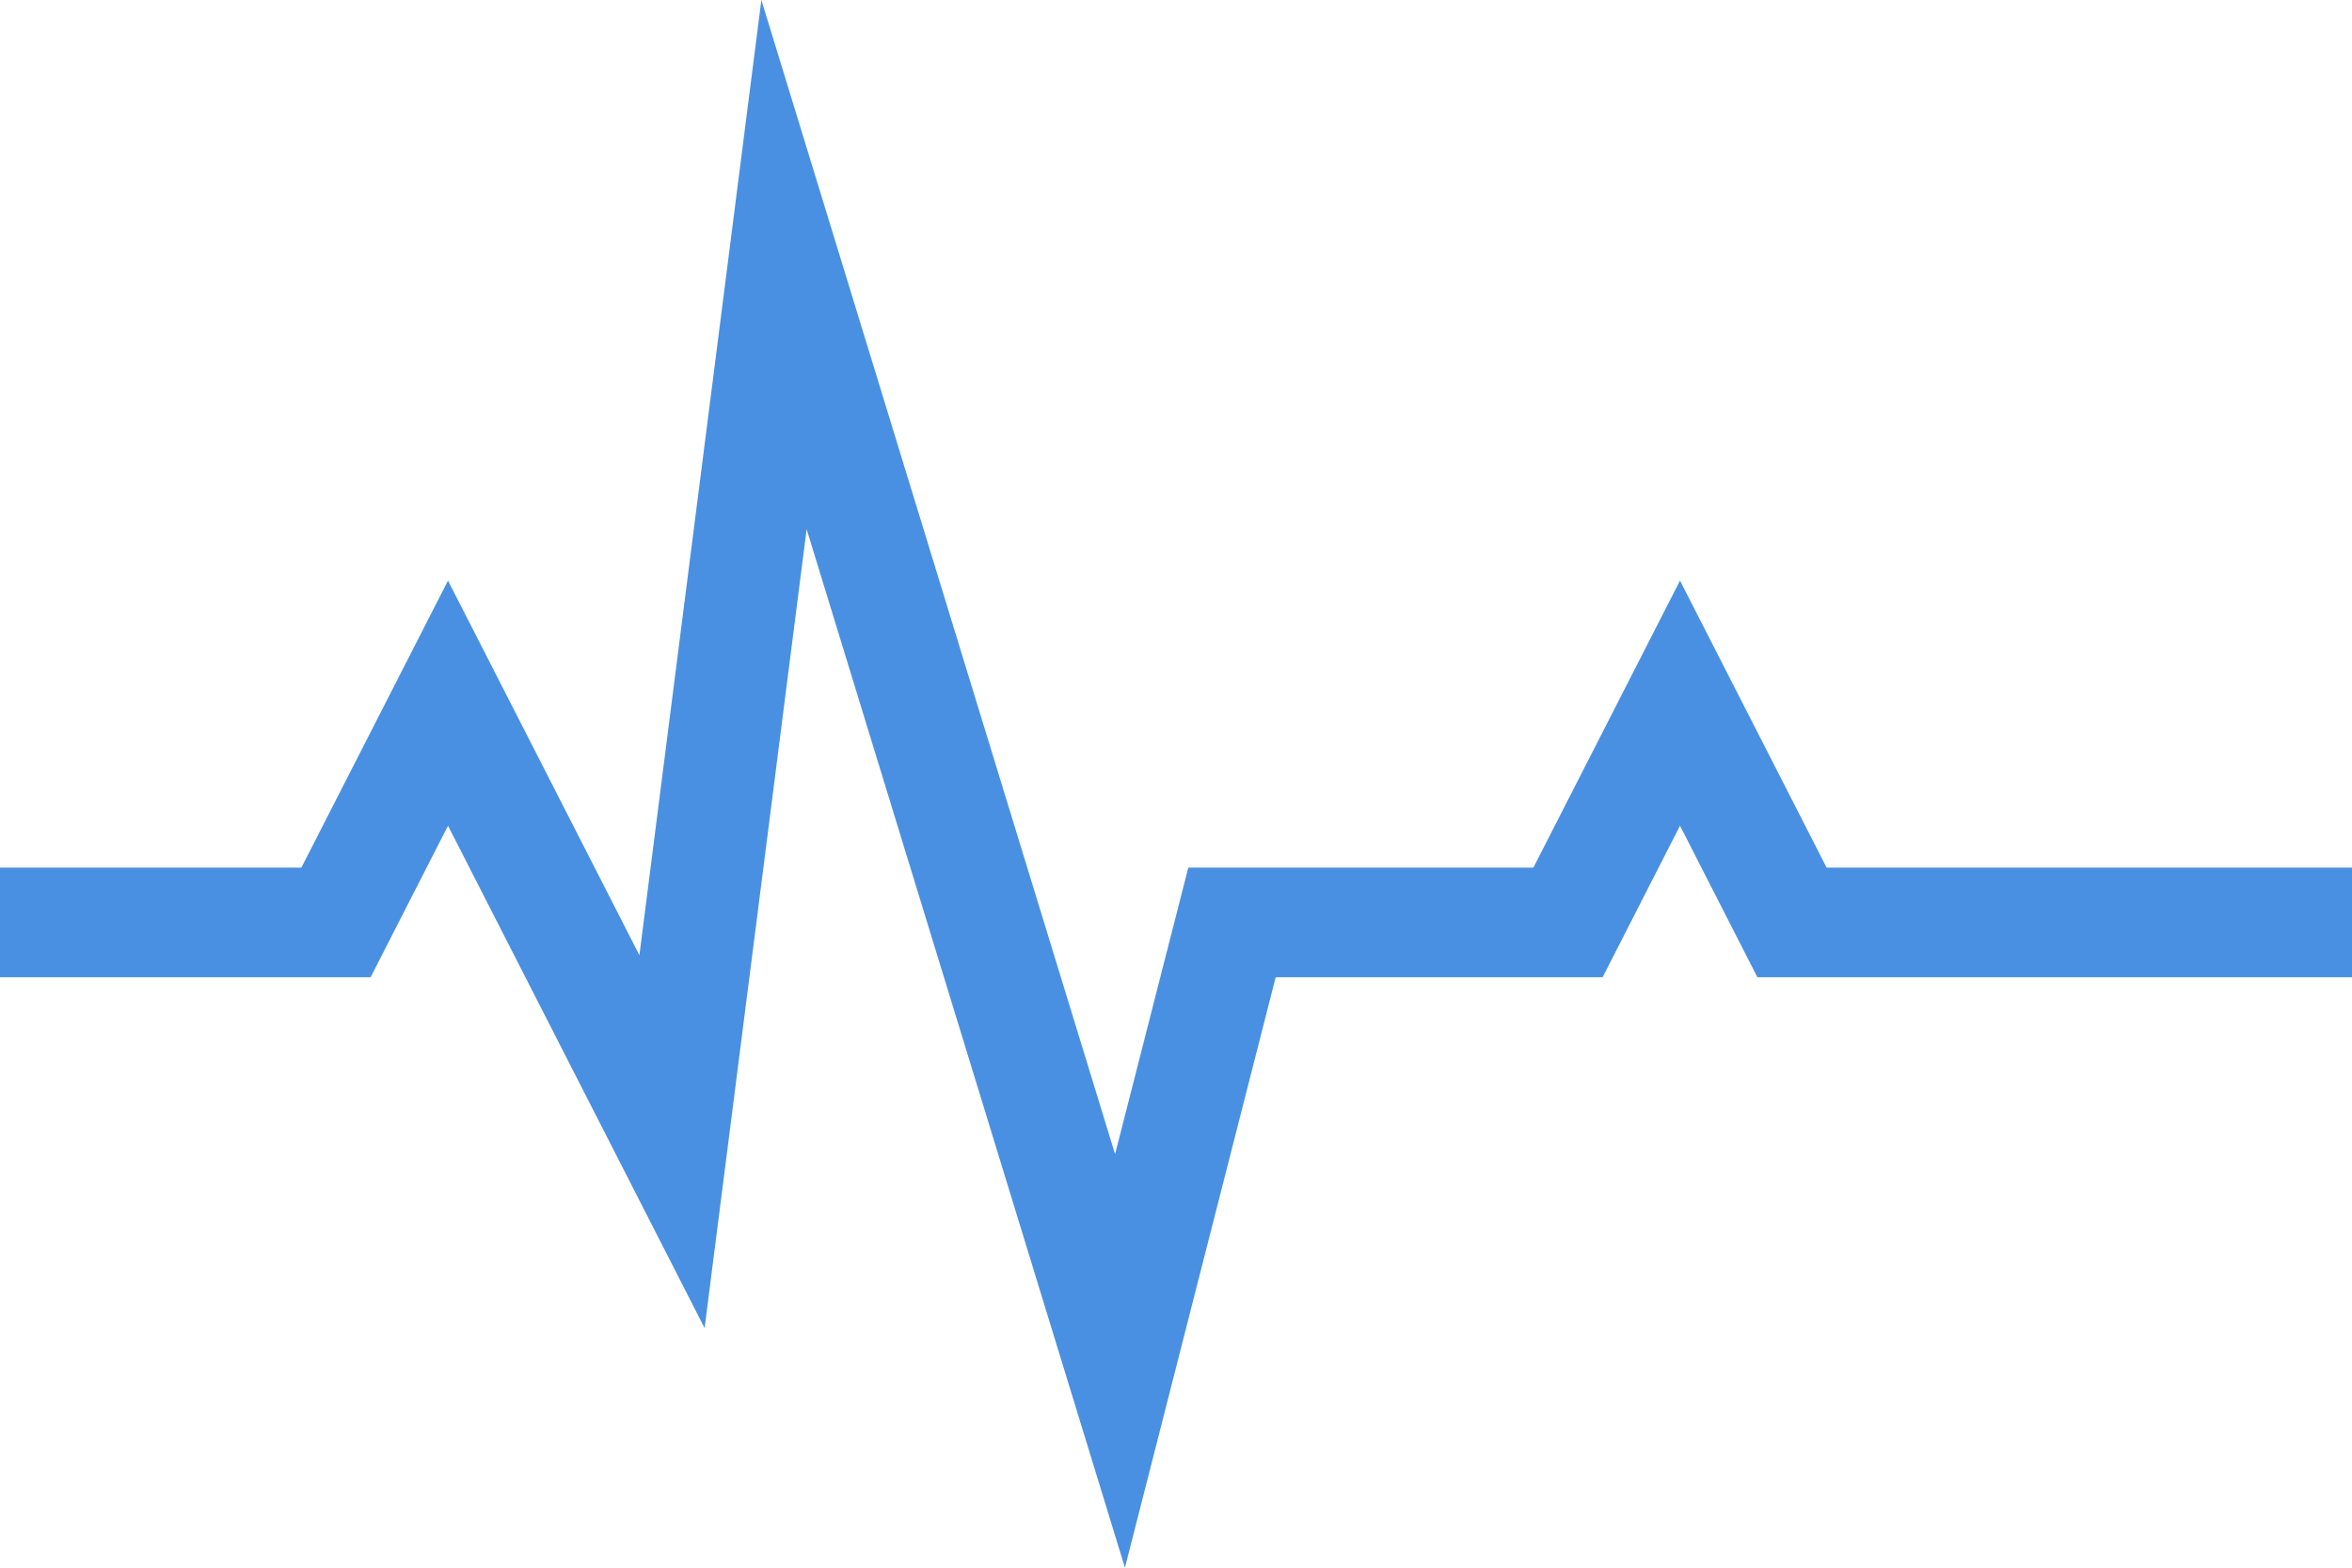 <?xml version="1.0" encoding="UTF-8" standalone="no"?>
<svg width="21px" height="14px" viewBox="0 0 21 14" version="1.1" xmlns="http://www.w3.org/2000/svg" xmlns:xlink="http://www.w3.org/1999/xlink">
    <!-- Generator: Sketch 41.2 (35397) - http://www.bohemiancoding.com/sketch -->
    <title>Group 19</title>
    <desc>Created with Sketch.</desc>
    <defs></defs>
    <g id="escloud设计" stroke="none" stroke-width="1" fill="none" fill-rule="evenodd">
        <g id="计算资源－云主机" transform="translate(-1352, -217)" fill="#4990E2">
            <g id="Group-19" transform="translate(1352, 217)">
                <polygon id="Path-5-Copy-8" points="6.291 11.86 7.202 4.726 10.044 14 11.39 8.727 14.309 8.727 15 7.374 15.691 8.727 21 8.727 21 7.748 16.309 7.748 15 5.185 13.691 7.748 10.61 7.748 9.956 10.307 6.798 0 5.709 8.53 4 5.185 2.691 7.748 0 7.748 0 8.727 3.309 8.727 4 7.374"></polygon>
            </g>
        </g>
    </g>
</svg>